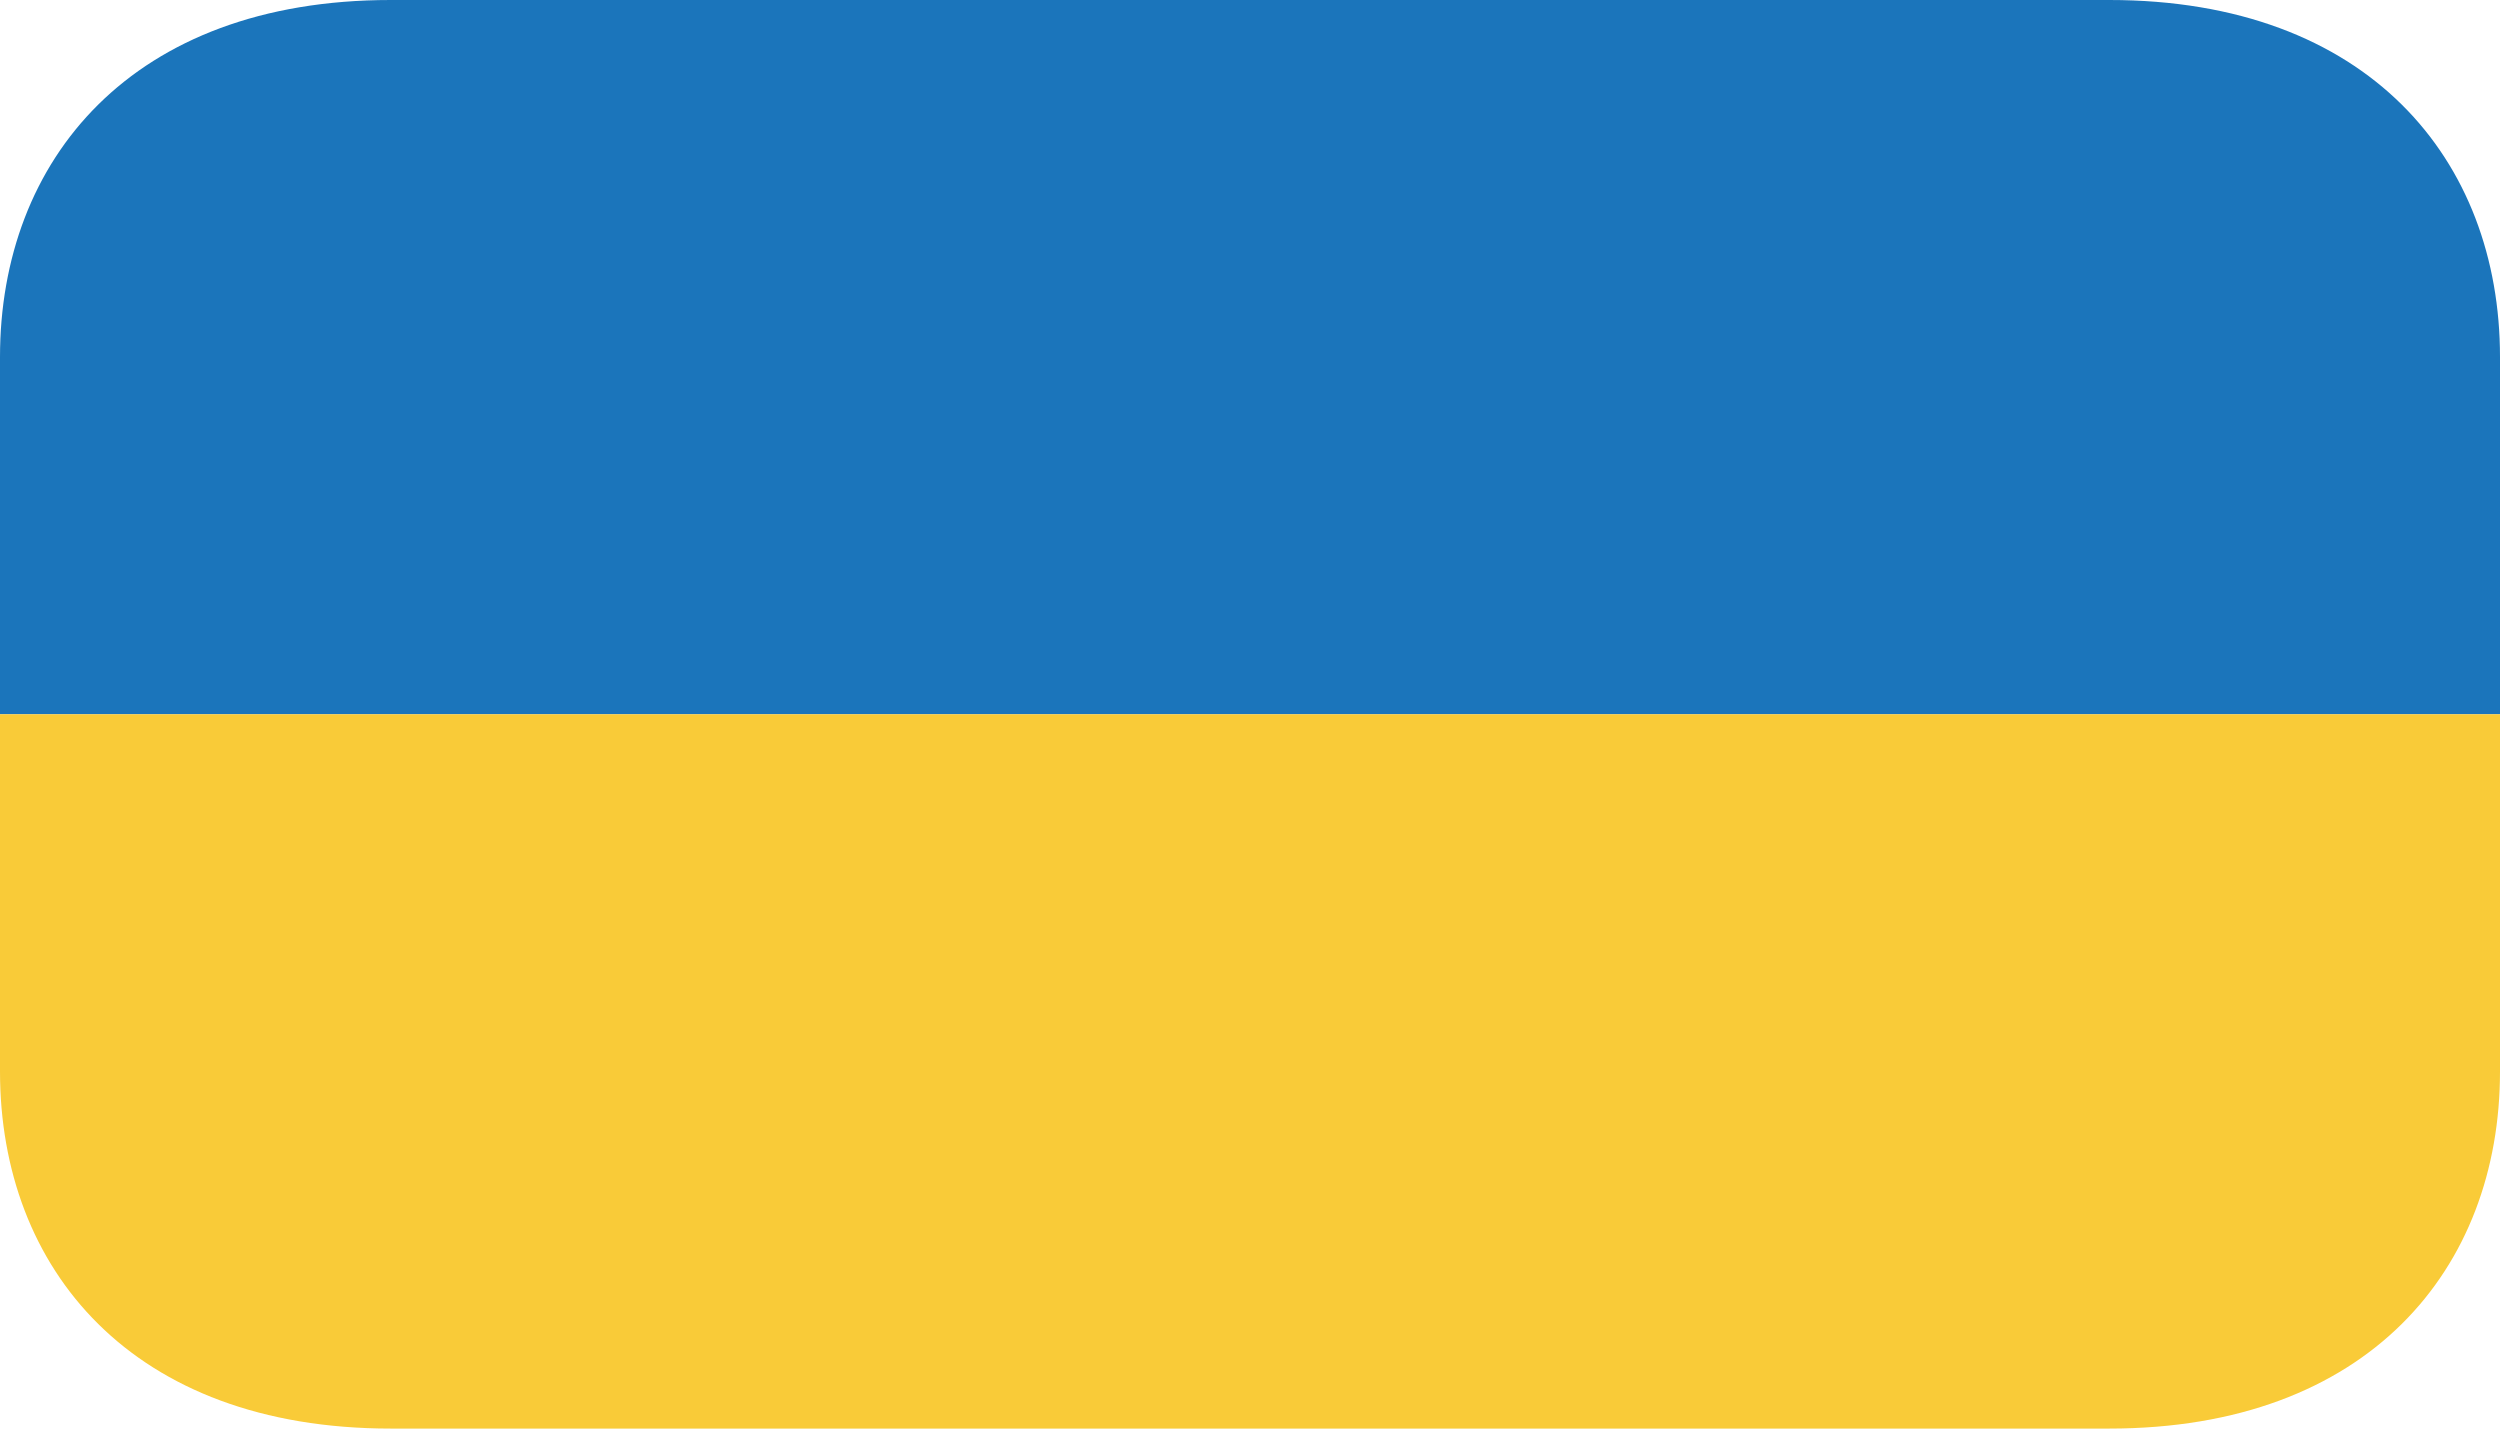 <svg width="14" height="8" viewBox="0 0 14 8" fill="none" xmlns="http://www.w3.org/2000/svg">
<path d="M11.812 0H2.188C0.738 0 0 0.895 0 2V4H14V2C14 0.895 13.262 0 11.812 0Z" fill="#1B75BB"/>
<path d="M0 6C0 7.105 0.738 8 2.188 8H11.812C13.262 8 14 7.105 14 6V4H0V6Z" fill="#F9CB38"/>
</svg>
